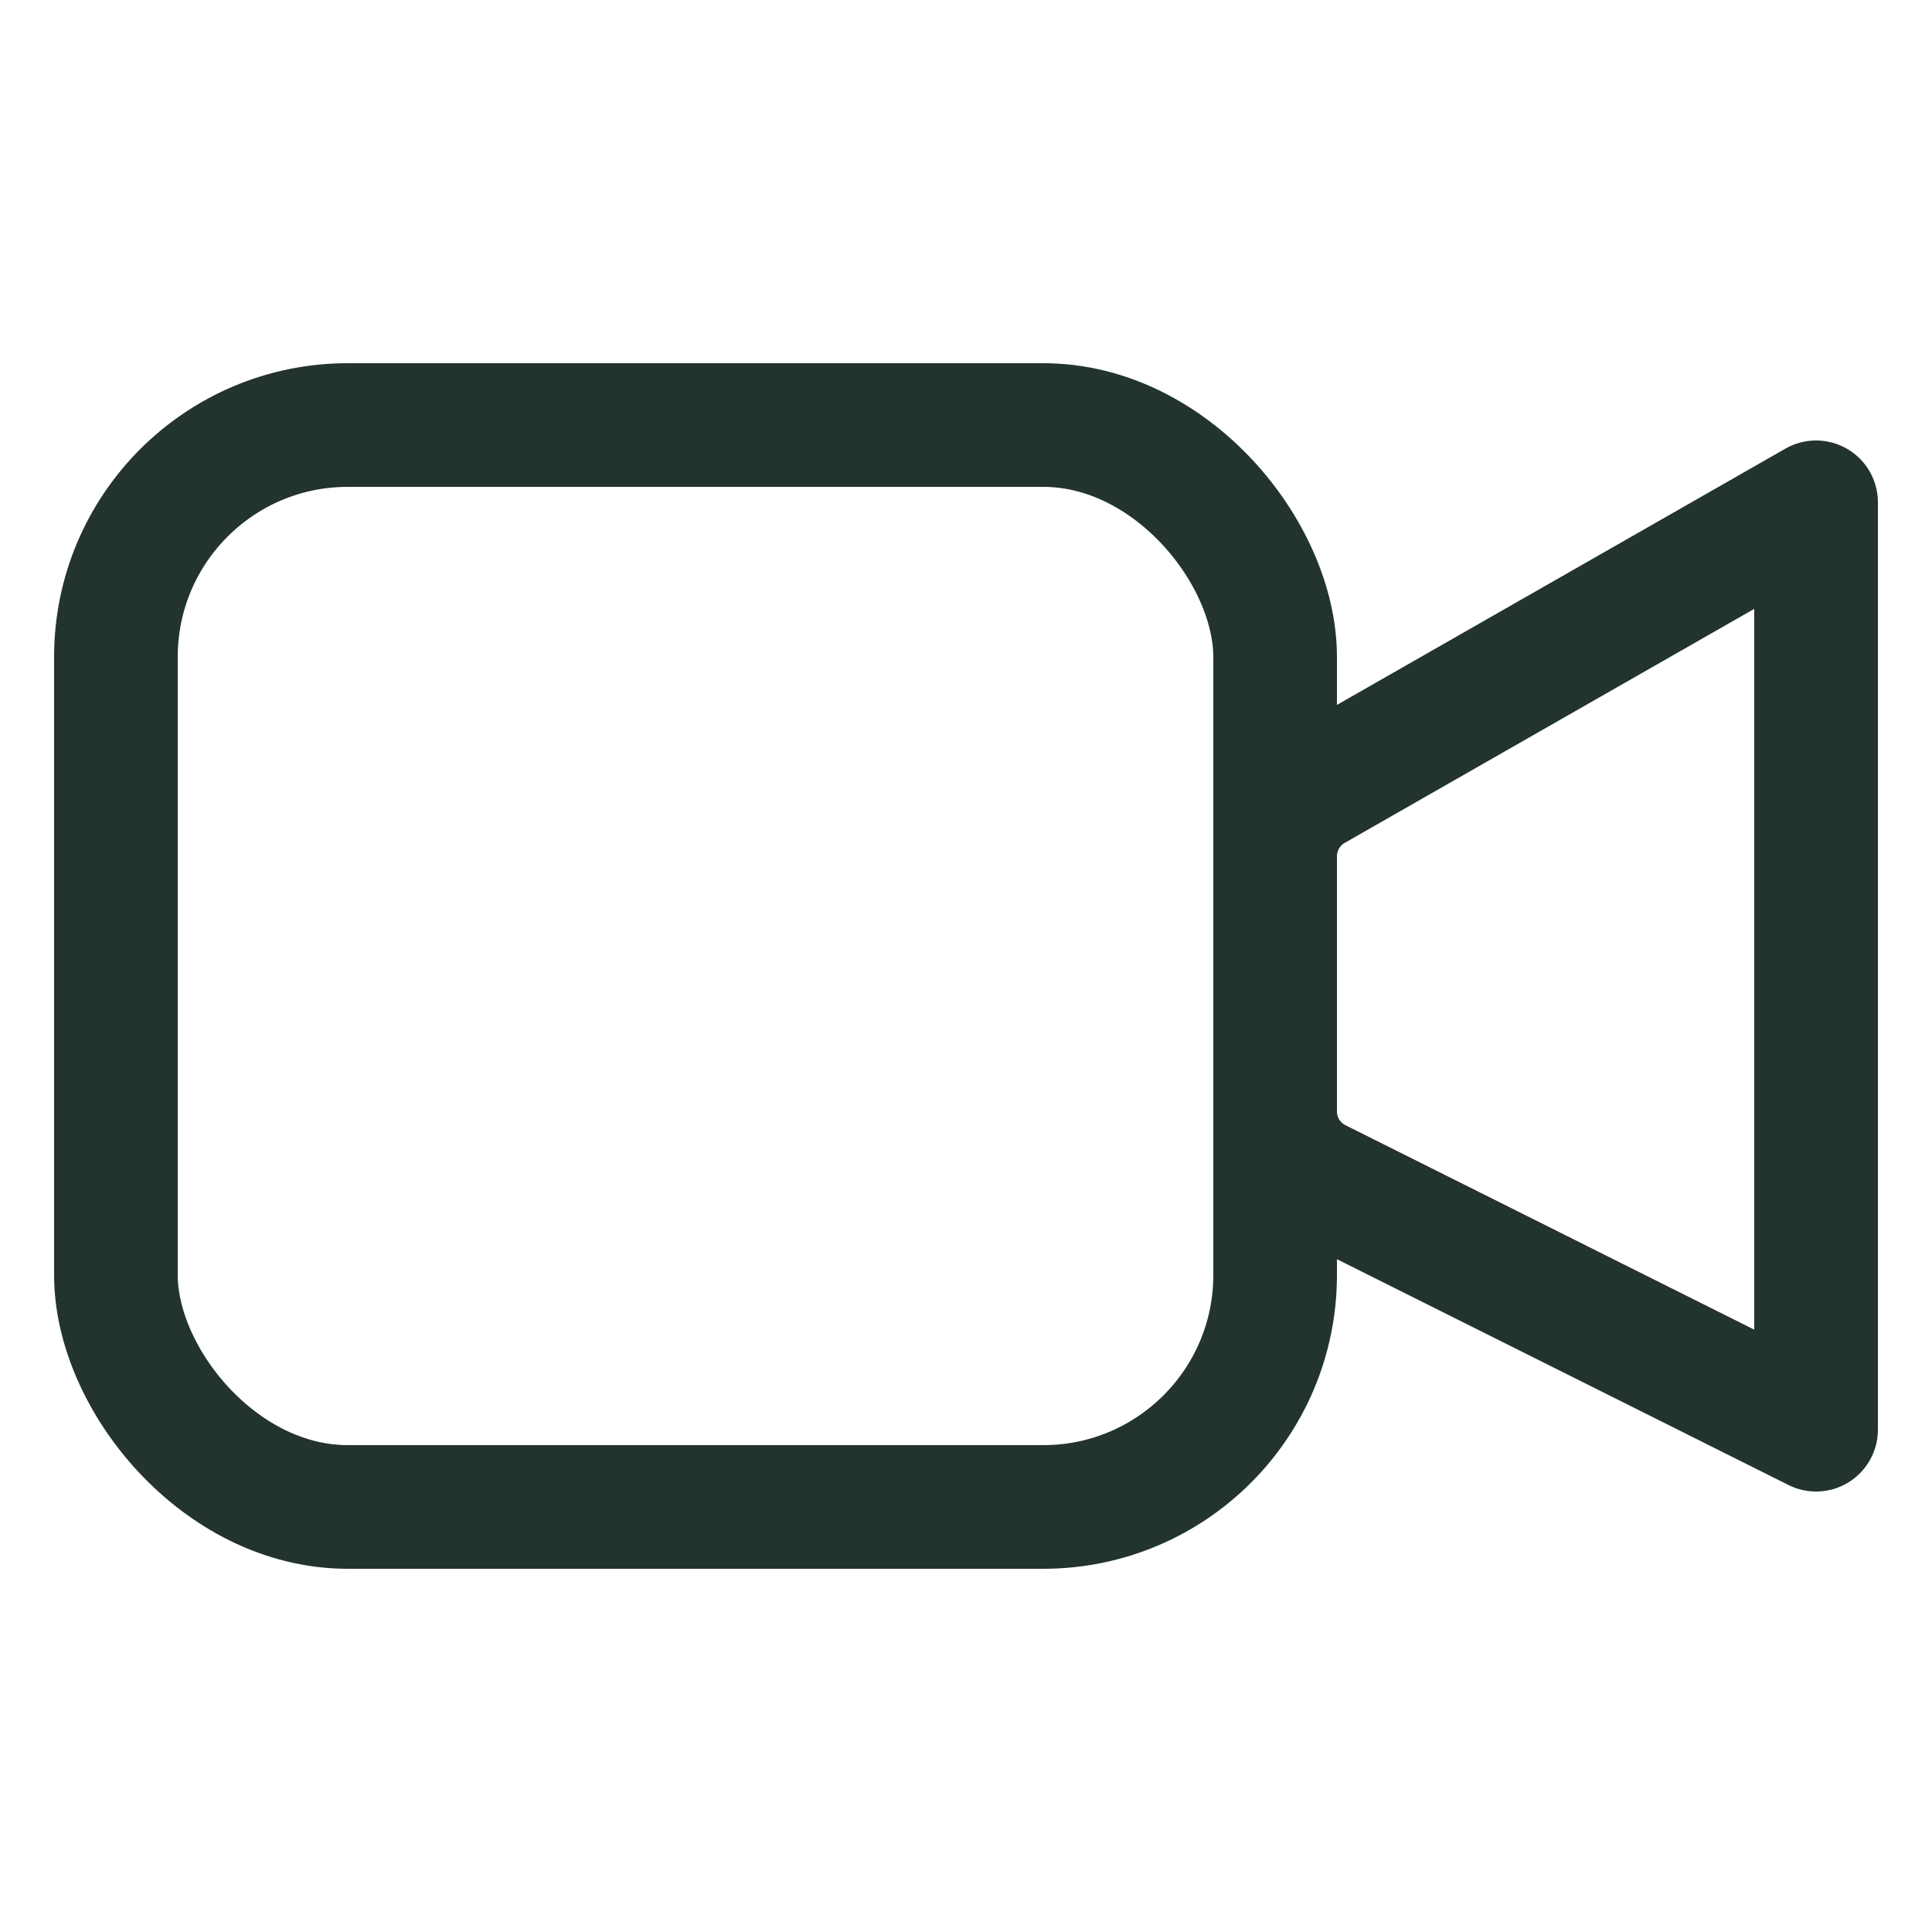 <svg width="25" height="25" viewBox="0 0 25 25" fill="none" xmlns="http://www.w3.org/2000/svg"> 
              <g clip-path="url(#clip0_5594_141259)"> <rect x="1.5" y="5.5" width="15" height="14" rx="3" stroke="#223330" stroke-width="1.6" stroke-linejoin="round"/> 
                <path d="M16.5 11.08C16.5 10.722 16.692 10.39 17.004 10.212L23.5 6.5V18.5L17.053 15.276C16.714 15.107 16.5 14.761 16.5 14.382V11.08Z" stroke="#223330" stroke-width="1.6" stroke-linejoin="round"/> 
              </g> 
              <defs><clipPath id="clip0_5594_141259"> <rect width="24" height="24" fill="white" transform="translate(0.5 0.5)"/></clipPath></defs> 
            </svg>